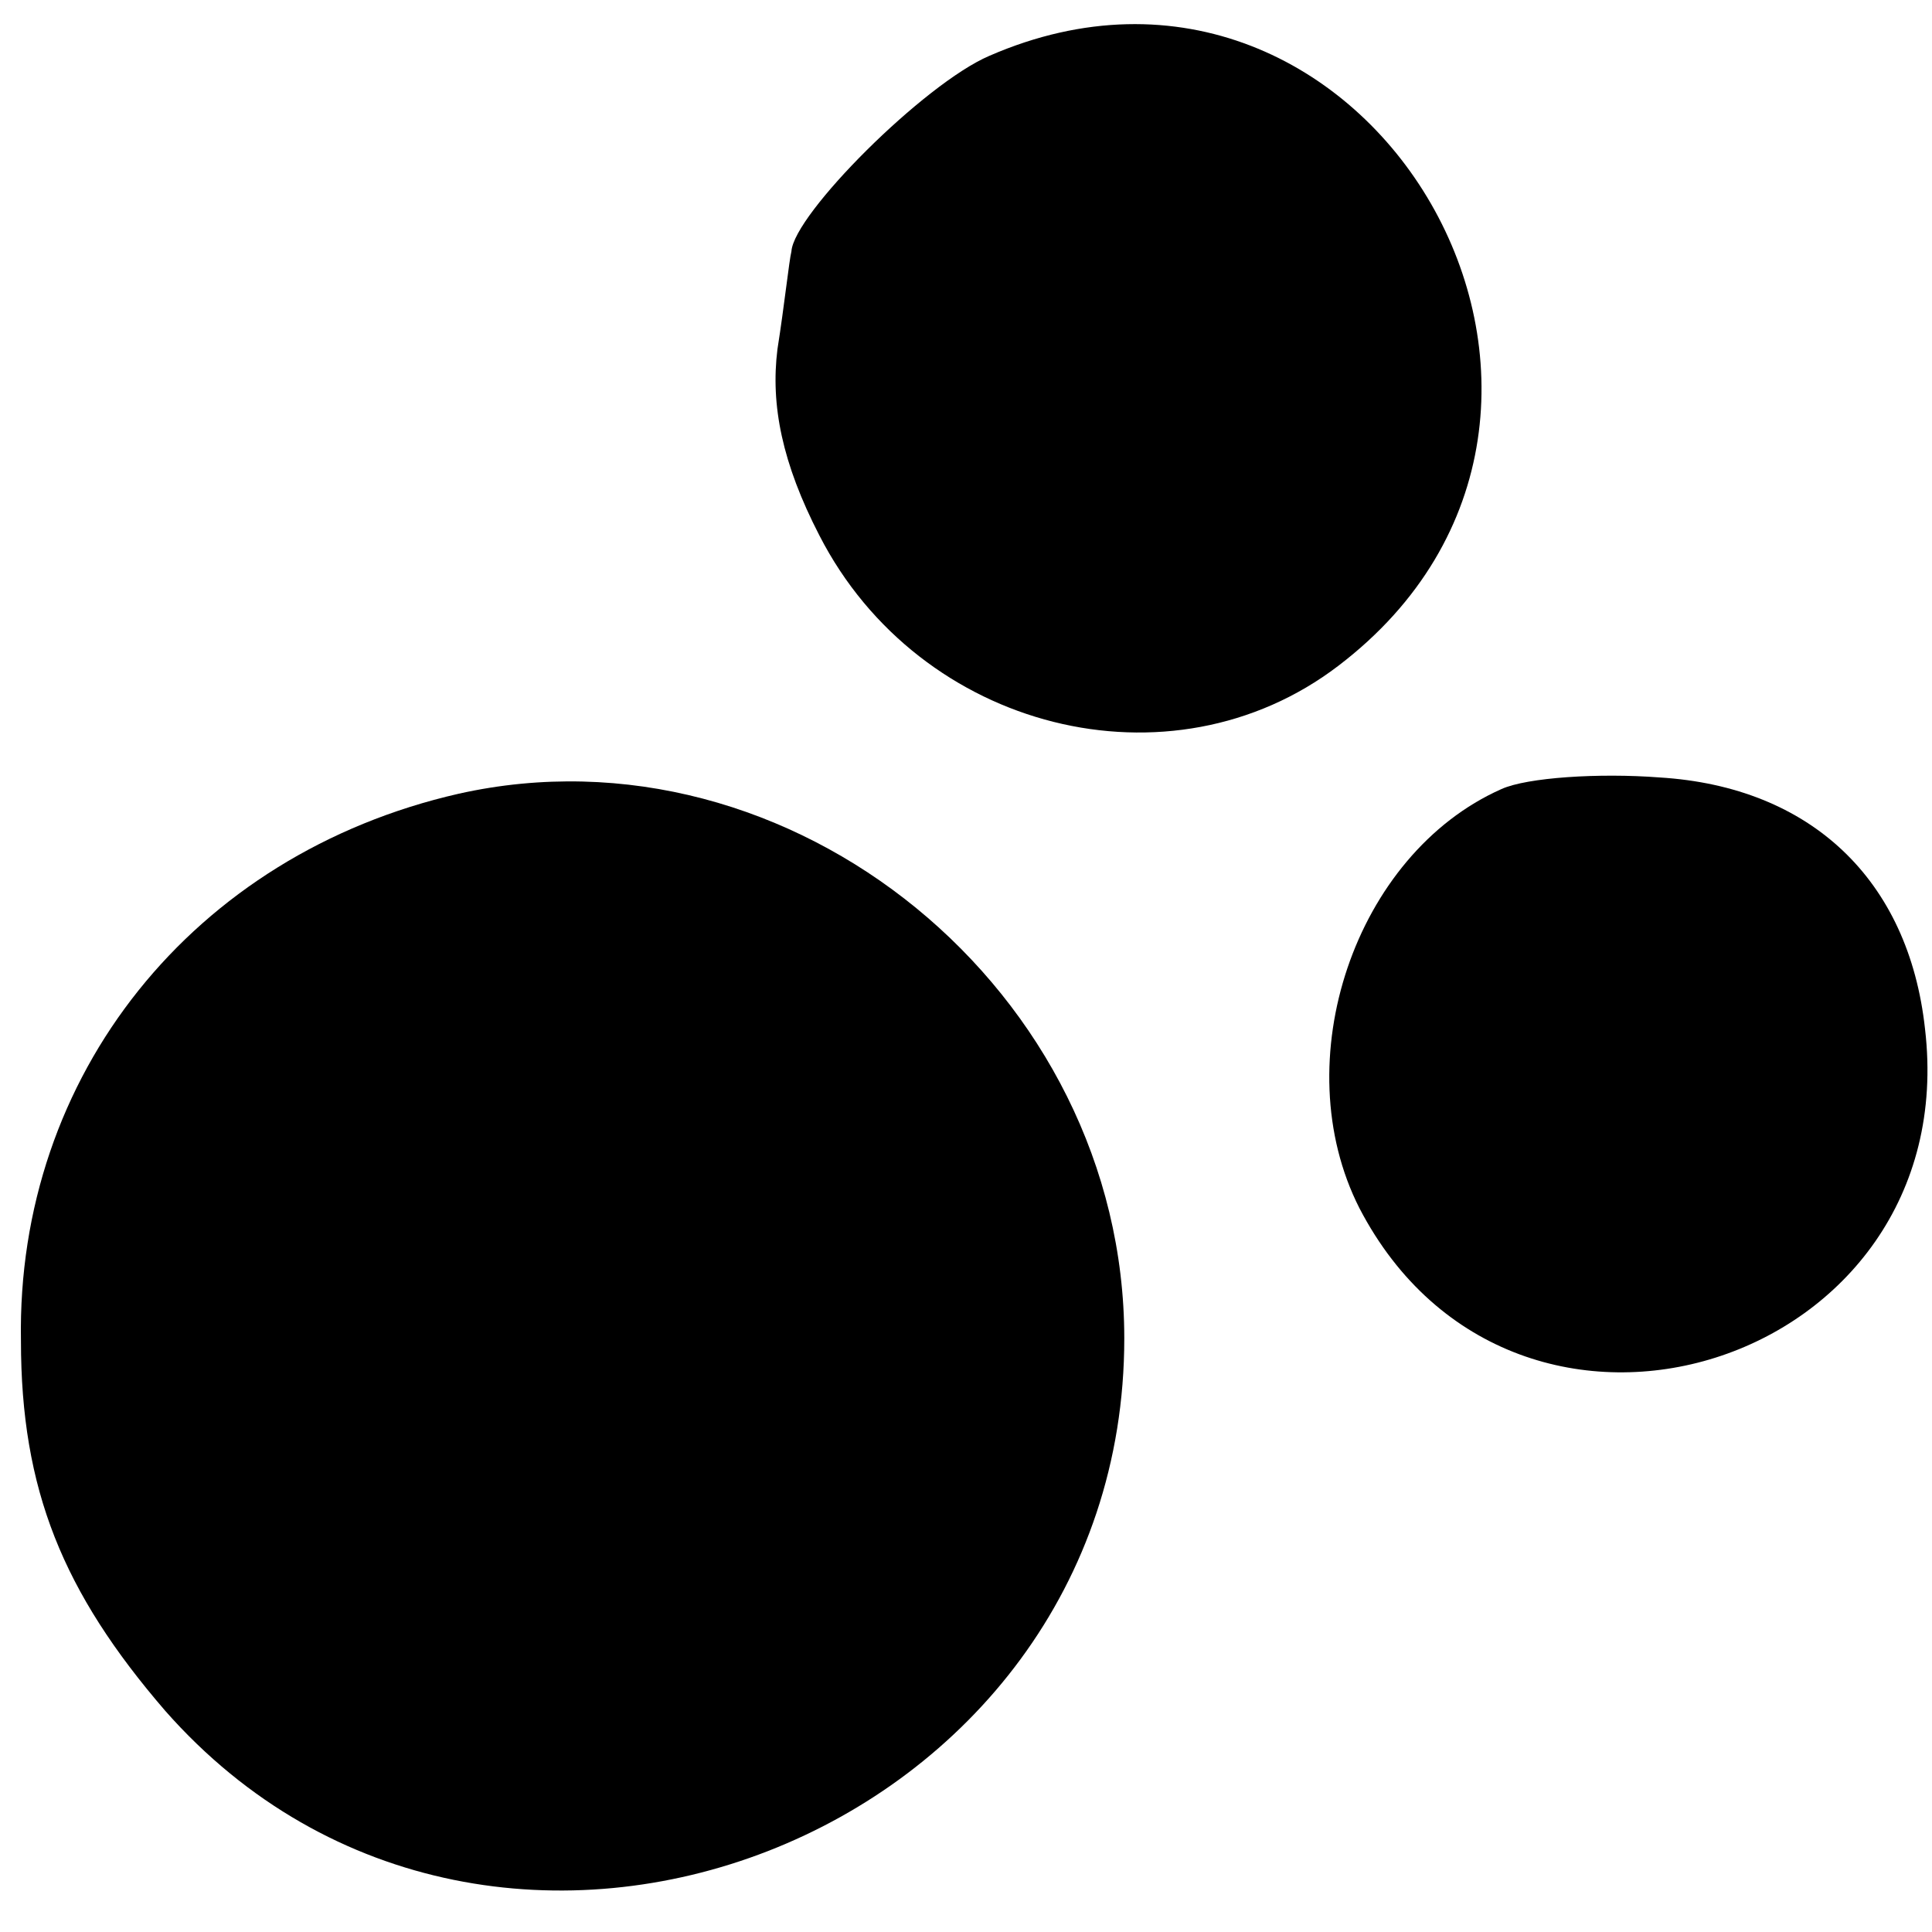 <?xml version="1.0" standalone="no"?>
<!DOCTYPE svg PUBLIC "-//W3C//DTD SVG 20010904//EN"
 "http://www.w3.org/TR/2001/REC-SVG-20010904/DTD/svg10.dtd">
<svg version="1.0" xmlns="http://www.w3.org/2000/svg"
 width="83pt" height="83pt" viewBox="0 0 83 83"
 preserveAspectRatio="xMidYMid meet">
<g transform="translate(0,83) scale(0.1,-0.1)"
fill="#000000" stroke="none">
<path d="M425 806 c-28 -12 -84 -68 -85 -84 -1 -4 -3 -23 -6 -42 -3 -24 2 -49
18 -80 43 -84 151 -111 223 -56 143 109 13 333 -150 262z"/>
<path d="M197 489 c-114 -26 -190 -121 -188 -235 0 -64 18 -108 62 -159 141
-160 412 -54 412 160 0 149 -143 266 -286 234z"/>
<path d="M645 491 c-63 -28 -93 -117 -61 -180 67 -129 260 -68 243 77 -7 64
-49 104 -114 108 -26 2 -57 0 -68 -5z"/>
</g>
</svg>
